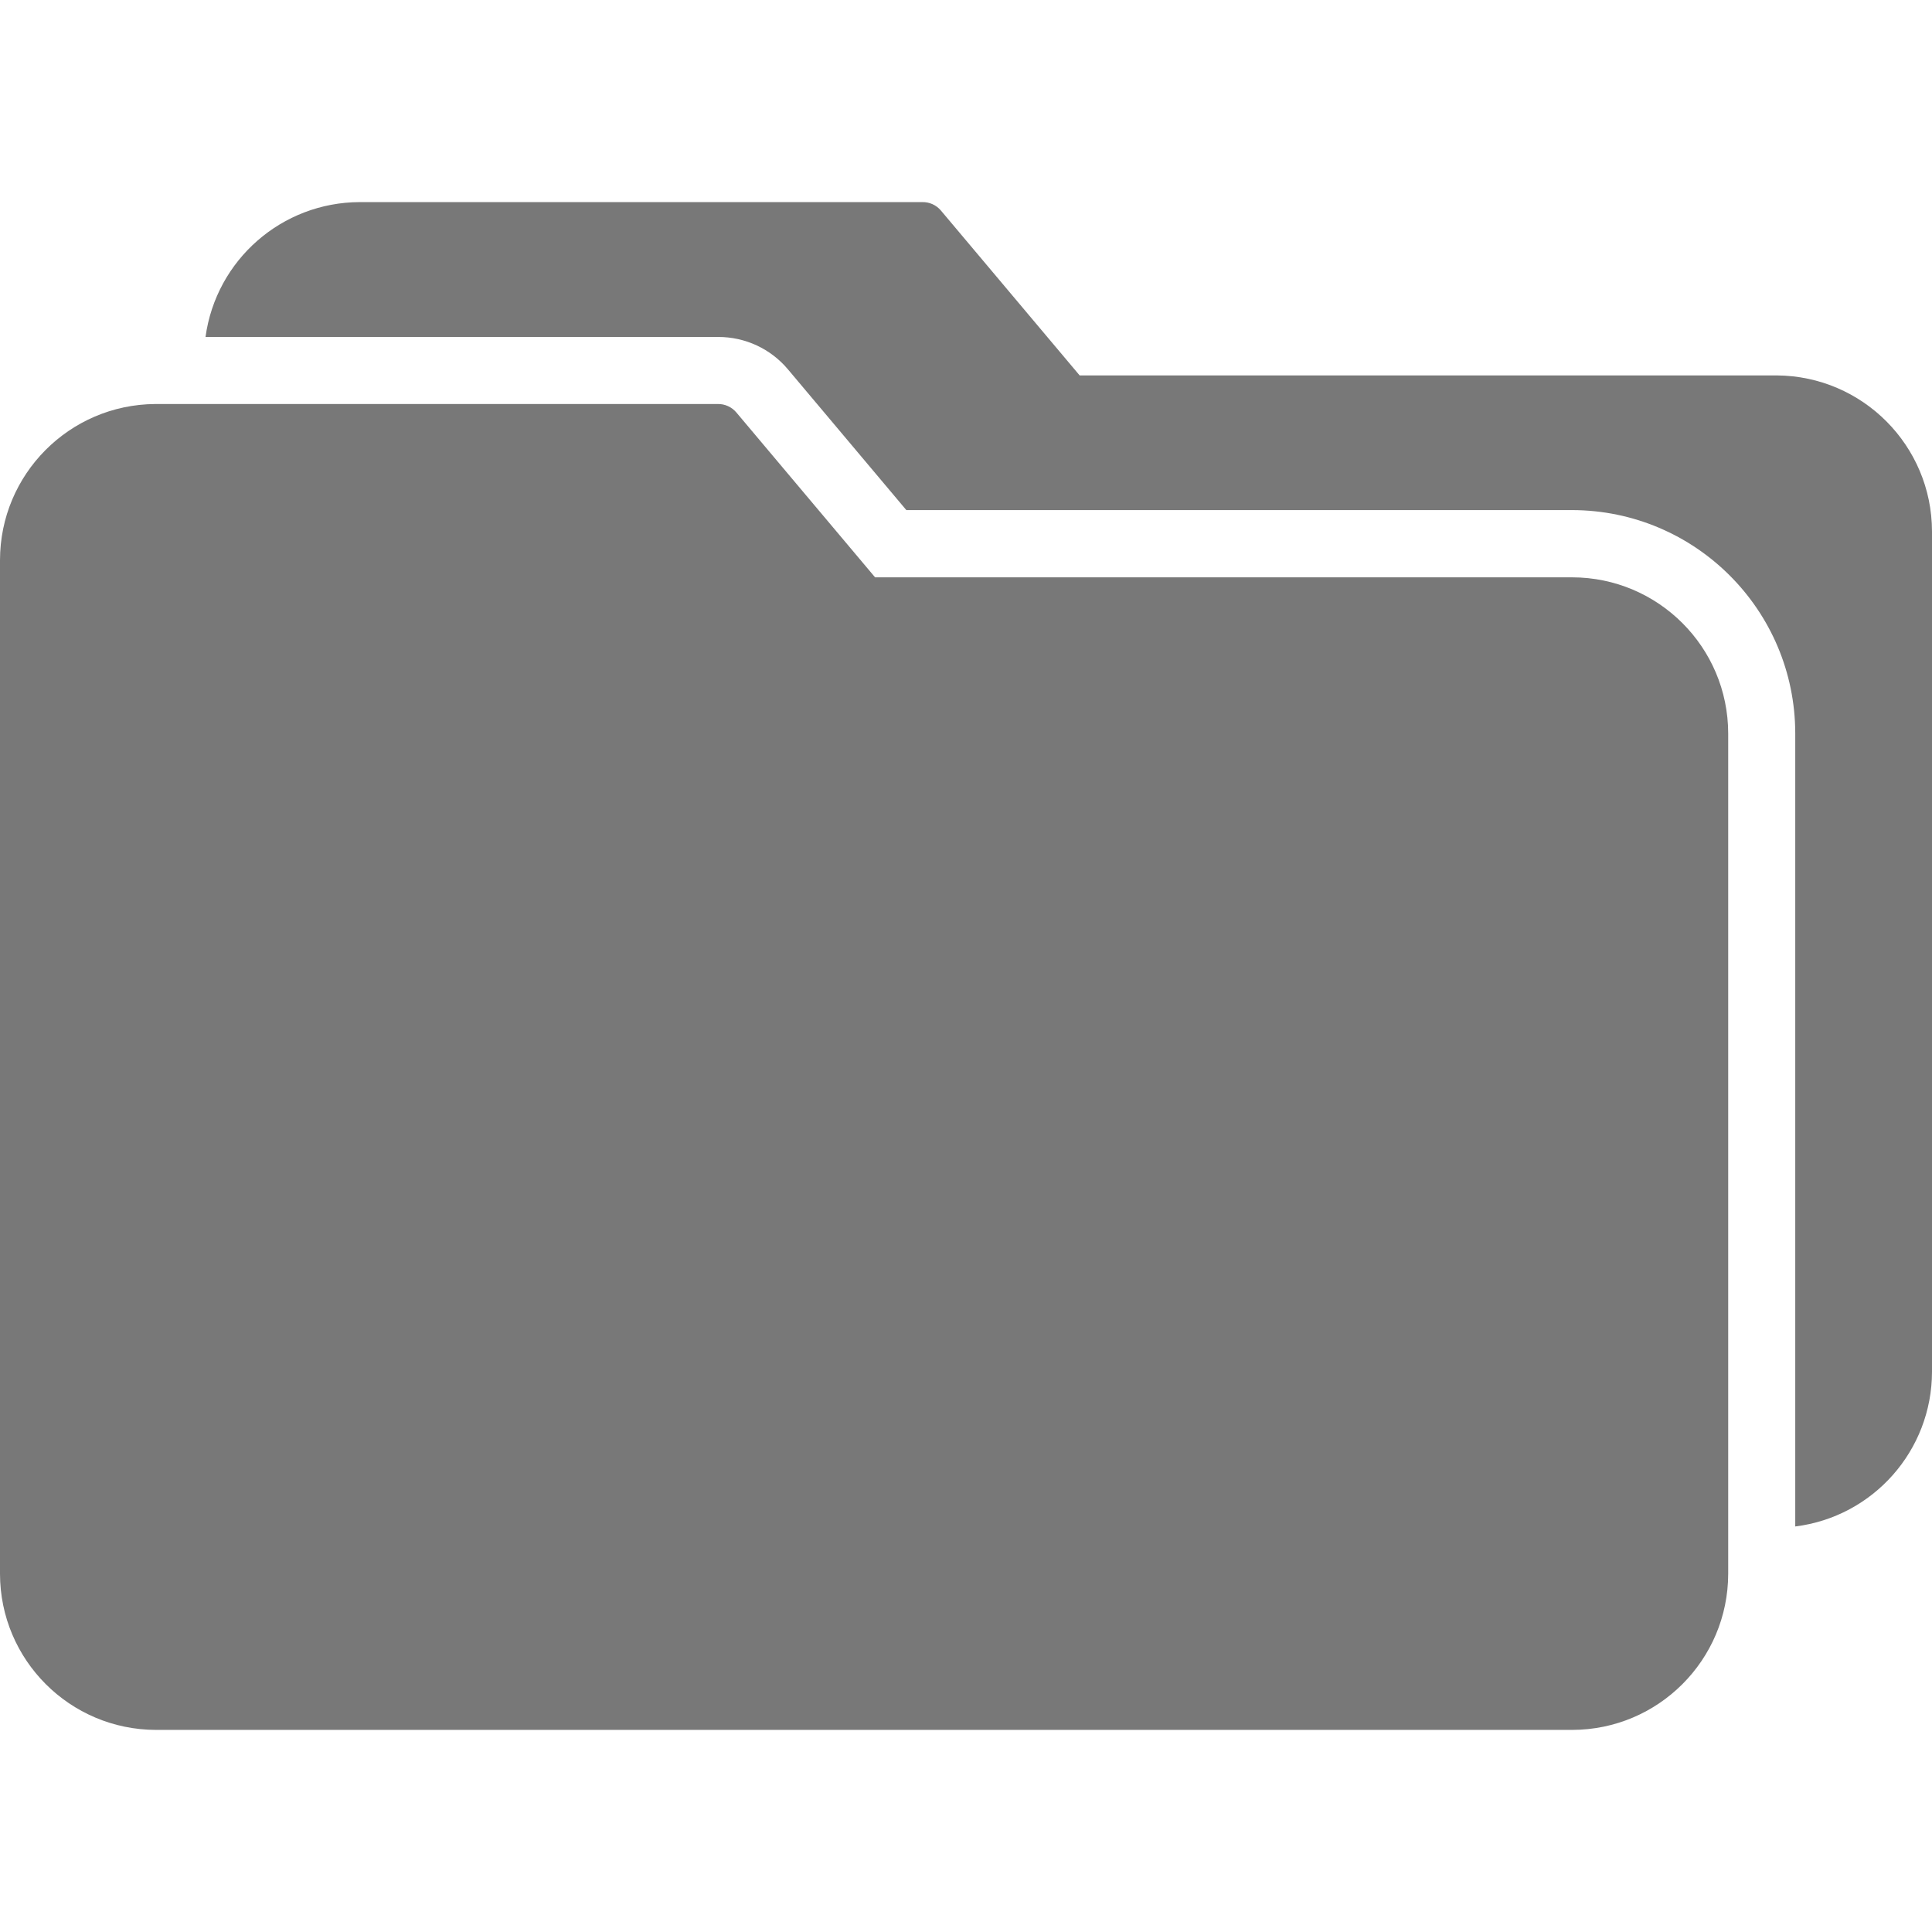 <svg width="512" height="512" viewBox="0 0 512 512" fill="none" xmlns="http://www.w3.org/2000/svg">
<g clip-path="url(#clip0_59_22)">
<path d="M416.627 152.999H231.906L195.162 109.328C194.552 108.595 193.783 108.011 192.913 107.619C192.044 107.228 191.096 107.04 190.143 107.069H41.111C18.357 107.235 0 125.727 0 148.481V417.08C0.028 439.912 18.53 458.414 41.362 458.442H416.627C439.459 458.414 457.961 439.912 457.989 417.08V194.36C457.961 171.529 439.459 153.026 416.627 152.999Z" fill="#787878"/>
<path d="M470.89 99.49H286.118L249.374 55.819C248.764 55.086 247.995 54.502 247.125 54.11C246.256 53.719 245.308 53.531 244.355 53.56H95.373C74.727 53.594 57.269 68.846 54.463 89.3H190.344C193.863 89.292 197.342 90.056 200.534 91.539C203.725 93.022 206.553 95.188 208.816 97.884L240.188 135.179H416.628C449.261 135.234 475.703 161.677 475.759 194.31V404.531C496.449 401.95 511.984 384.373 512 363.521V140.801C511.946 118.086 493.603 99.656 470.89 99.49Z" fill="#787878"/>
</g>
<defs>
<clipPath id="clip0_59_22">
<rect width="512" height="512" fill="white"/>
</clipPath>
</defs>
</svg>
